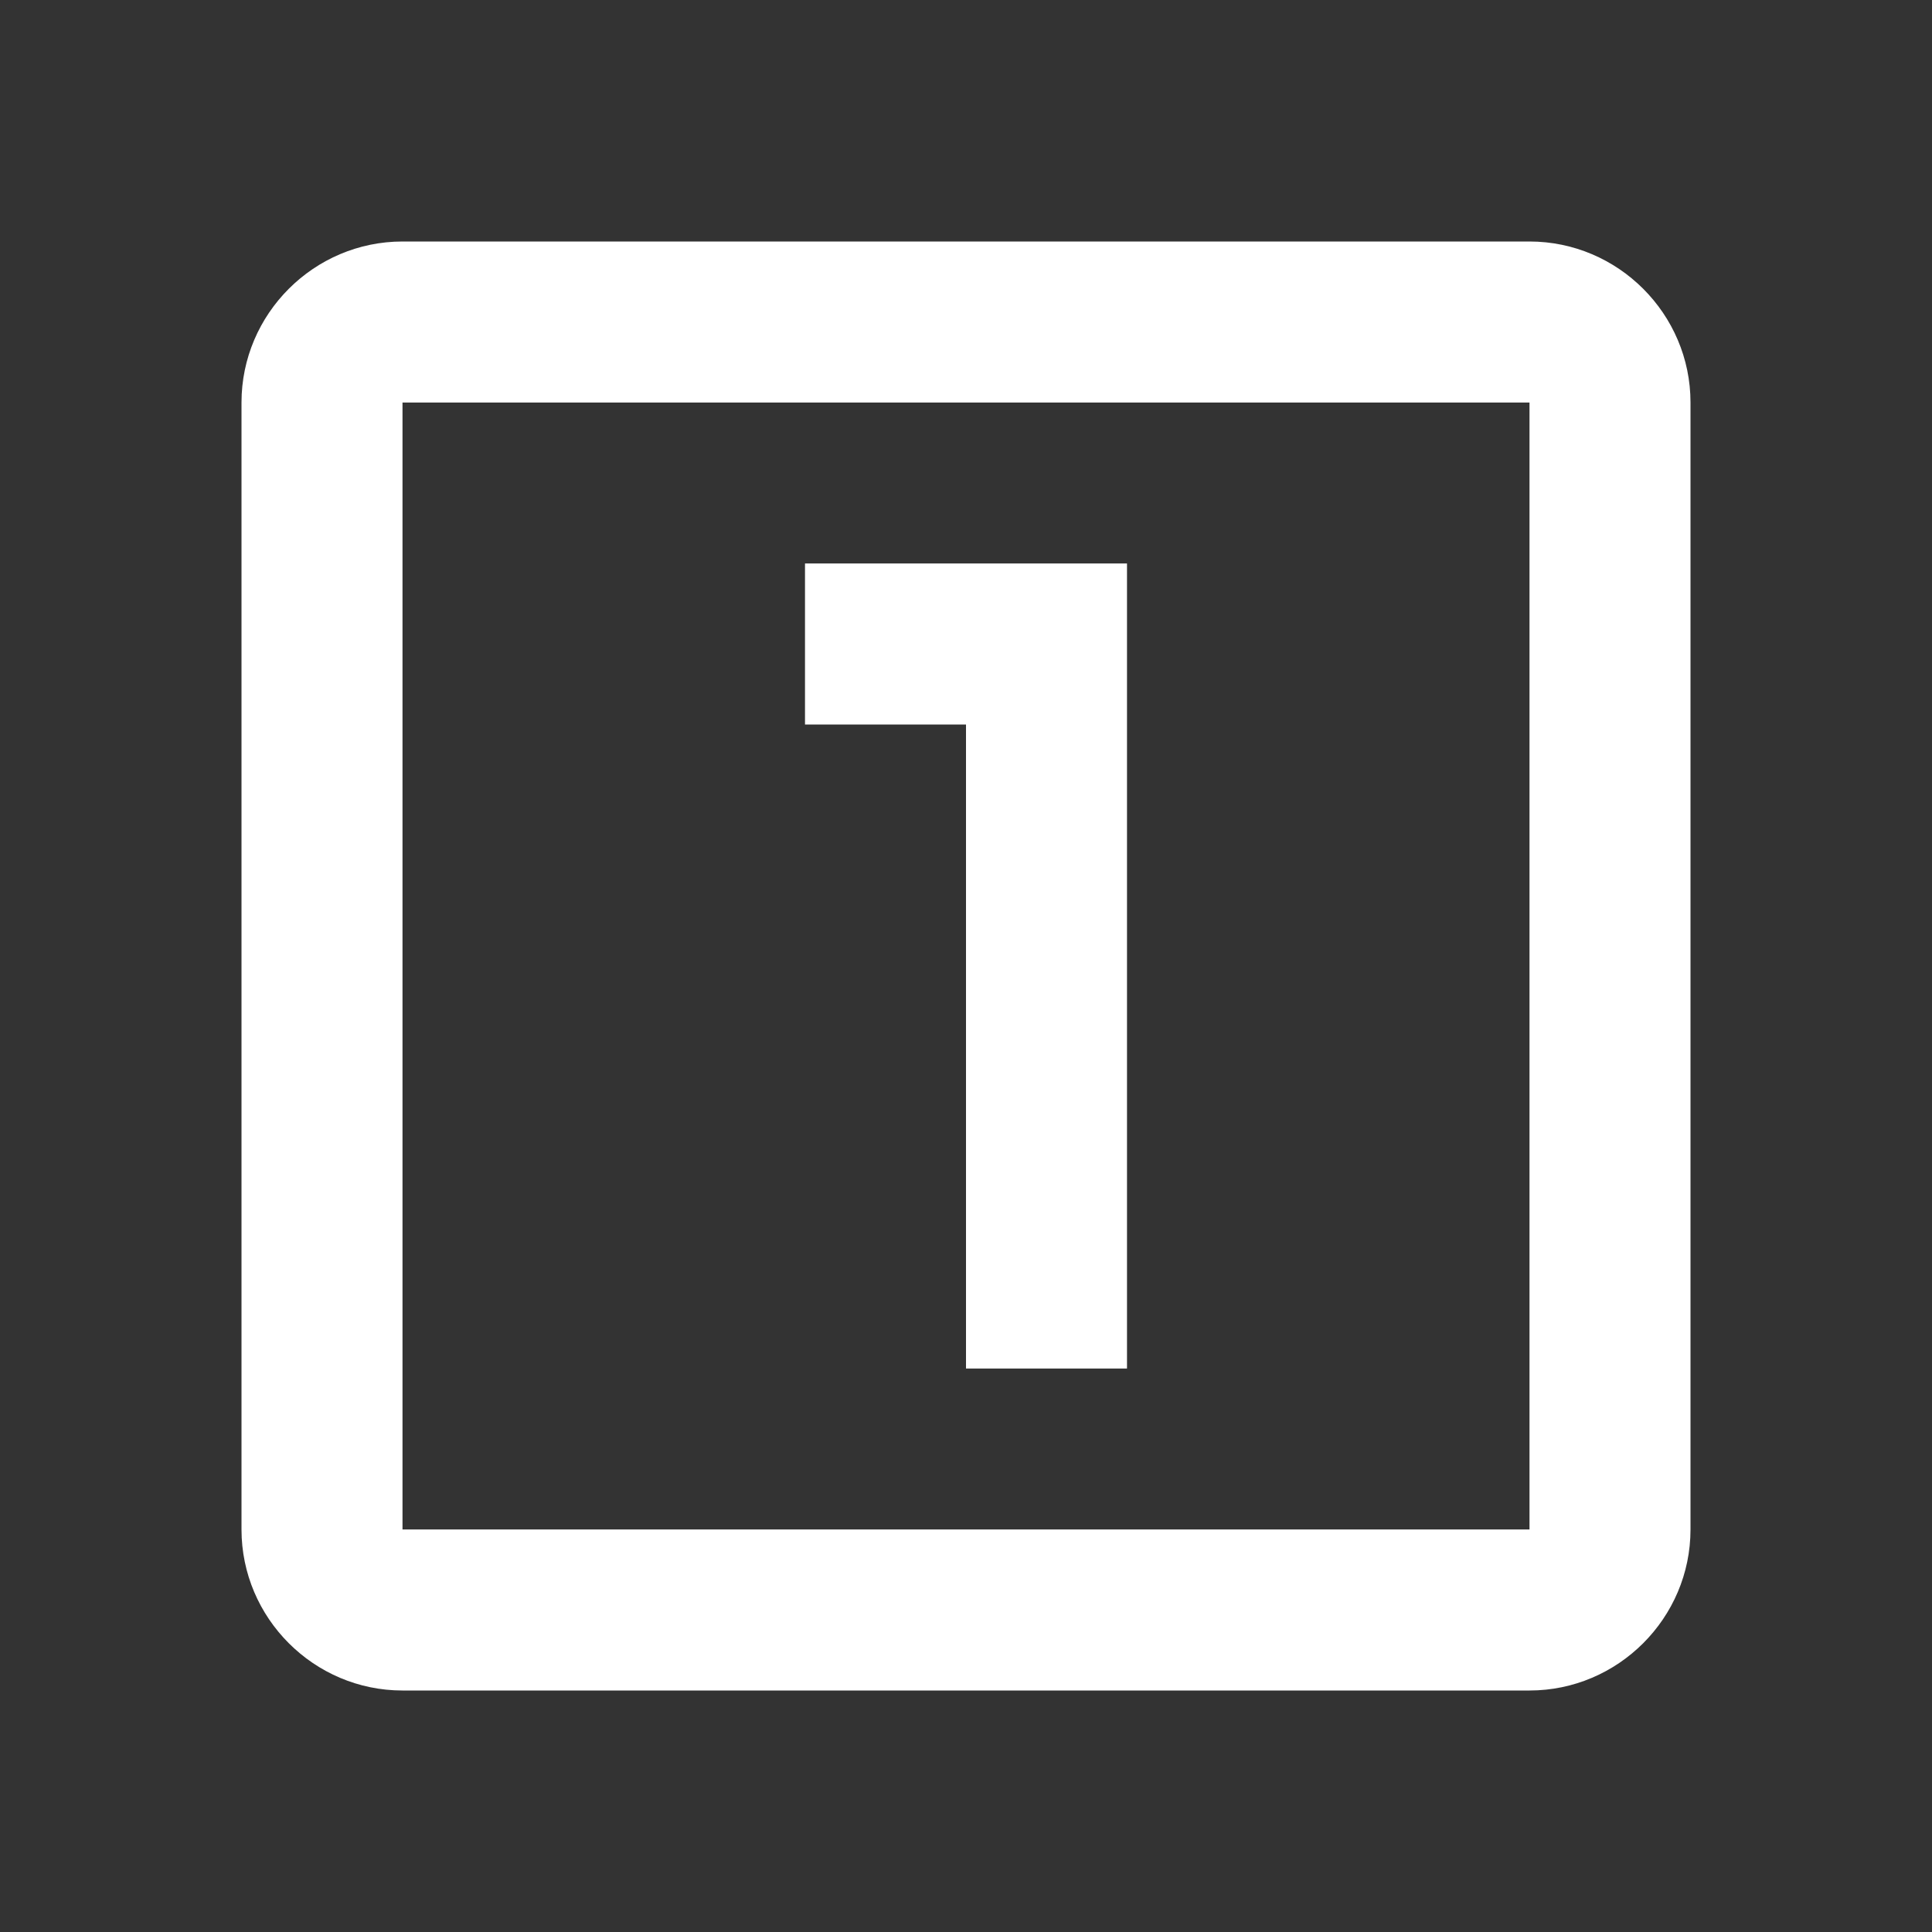 <?xml version="1.0" encoding="UTF-8"?><!DOCTYPE svg PUBLIC "-//W3C//DTD SVG 1.1//EN" "http://www.w3.org/Graphics/SVG/1.1/DTD/svg11.dtd"><svg xmlns="http://www.w3.org/2000/svg" xmlns:xlink="http://www.w3.org/1999/xlink" version="1.1" width="512" height="512" viewBox="0 0 512 512"><rect x="0" y="0" width="512" height="512" fill="#333333" stroke="none"/>    <path fill="#ffffff" transform="scale(1, -1) translate(0, -448)" glyph-name="numeric-1-box-outline" unicode="&#xF3A6;" horiz-adv-x="512" d=" M405.333 42.667H106.667V341.333H405.333M405.333 384H106.667C83.2 384 64 364.8 64 341.333V42.667C64 19.2 83.2 0 106.667 0H405.333C428.8 0 448 19.2 448 42.667V341.333C448 364.8 428.8 384 405.333 384M256 85.333H298.667V298.667H213.333V256H256" /></svg>